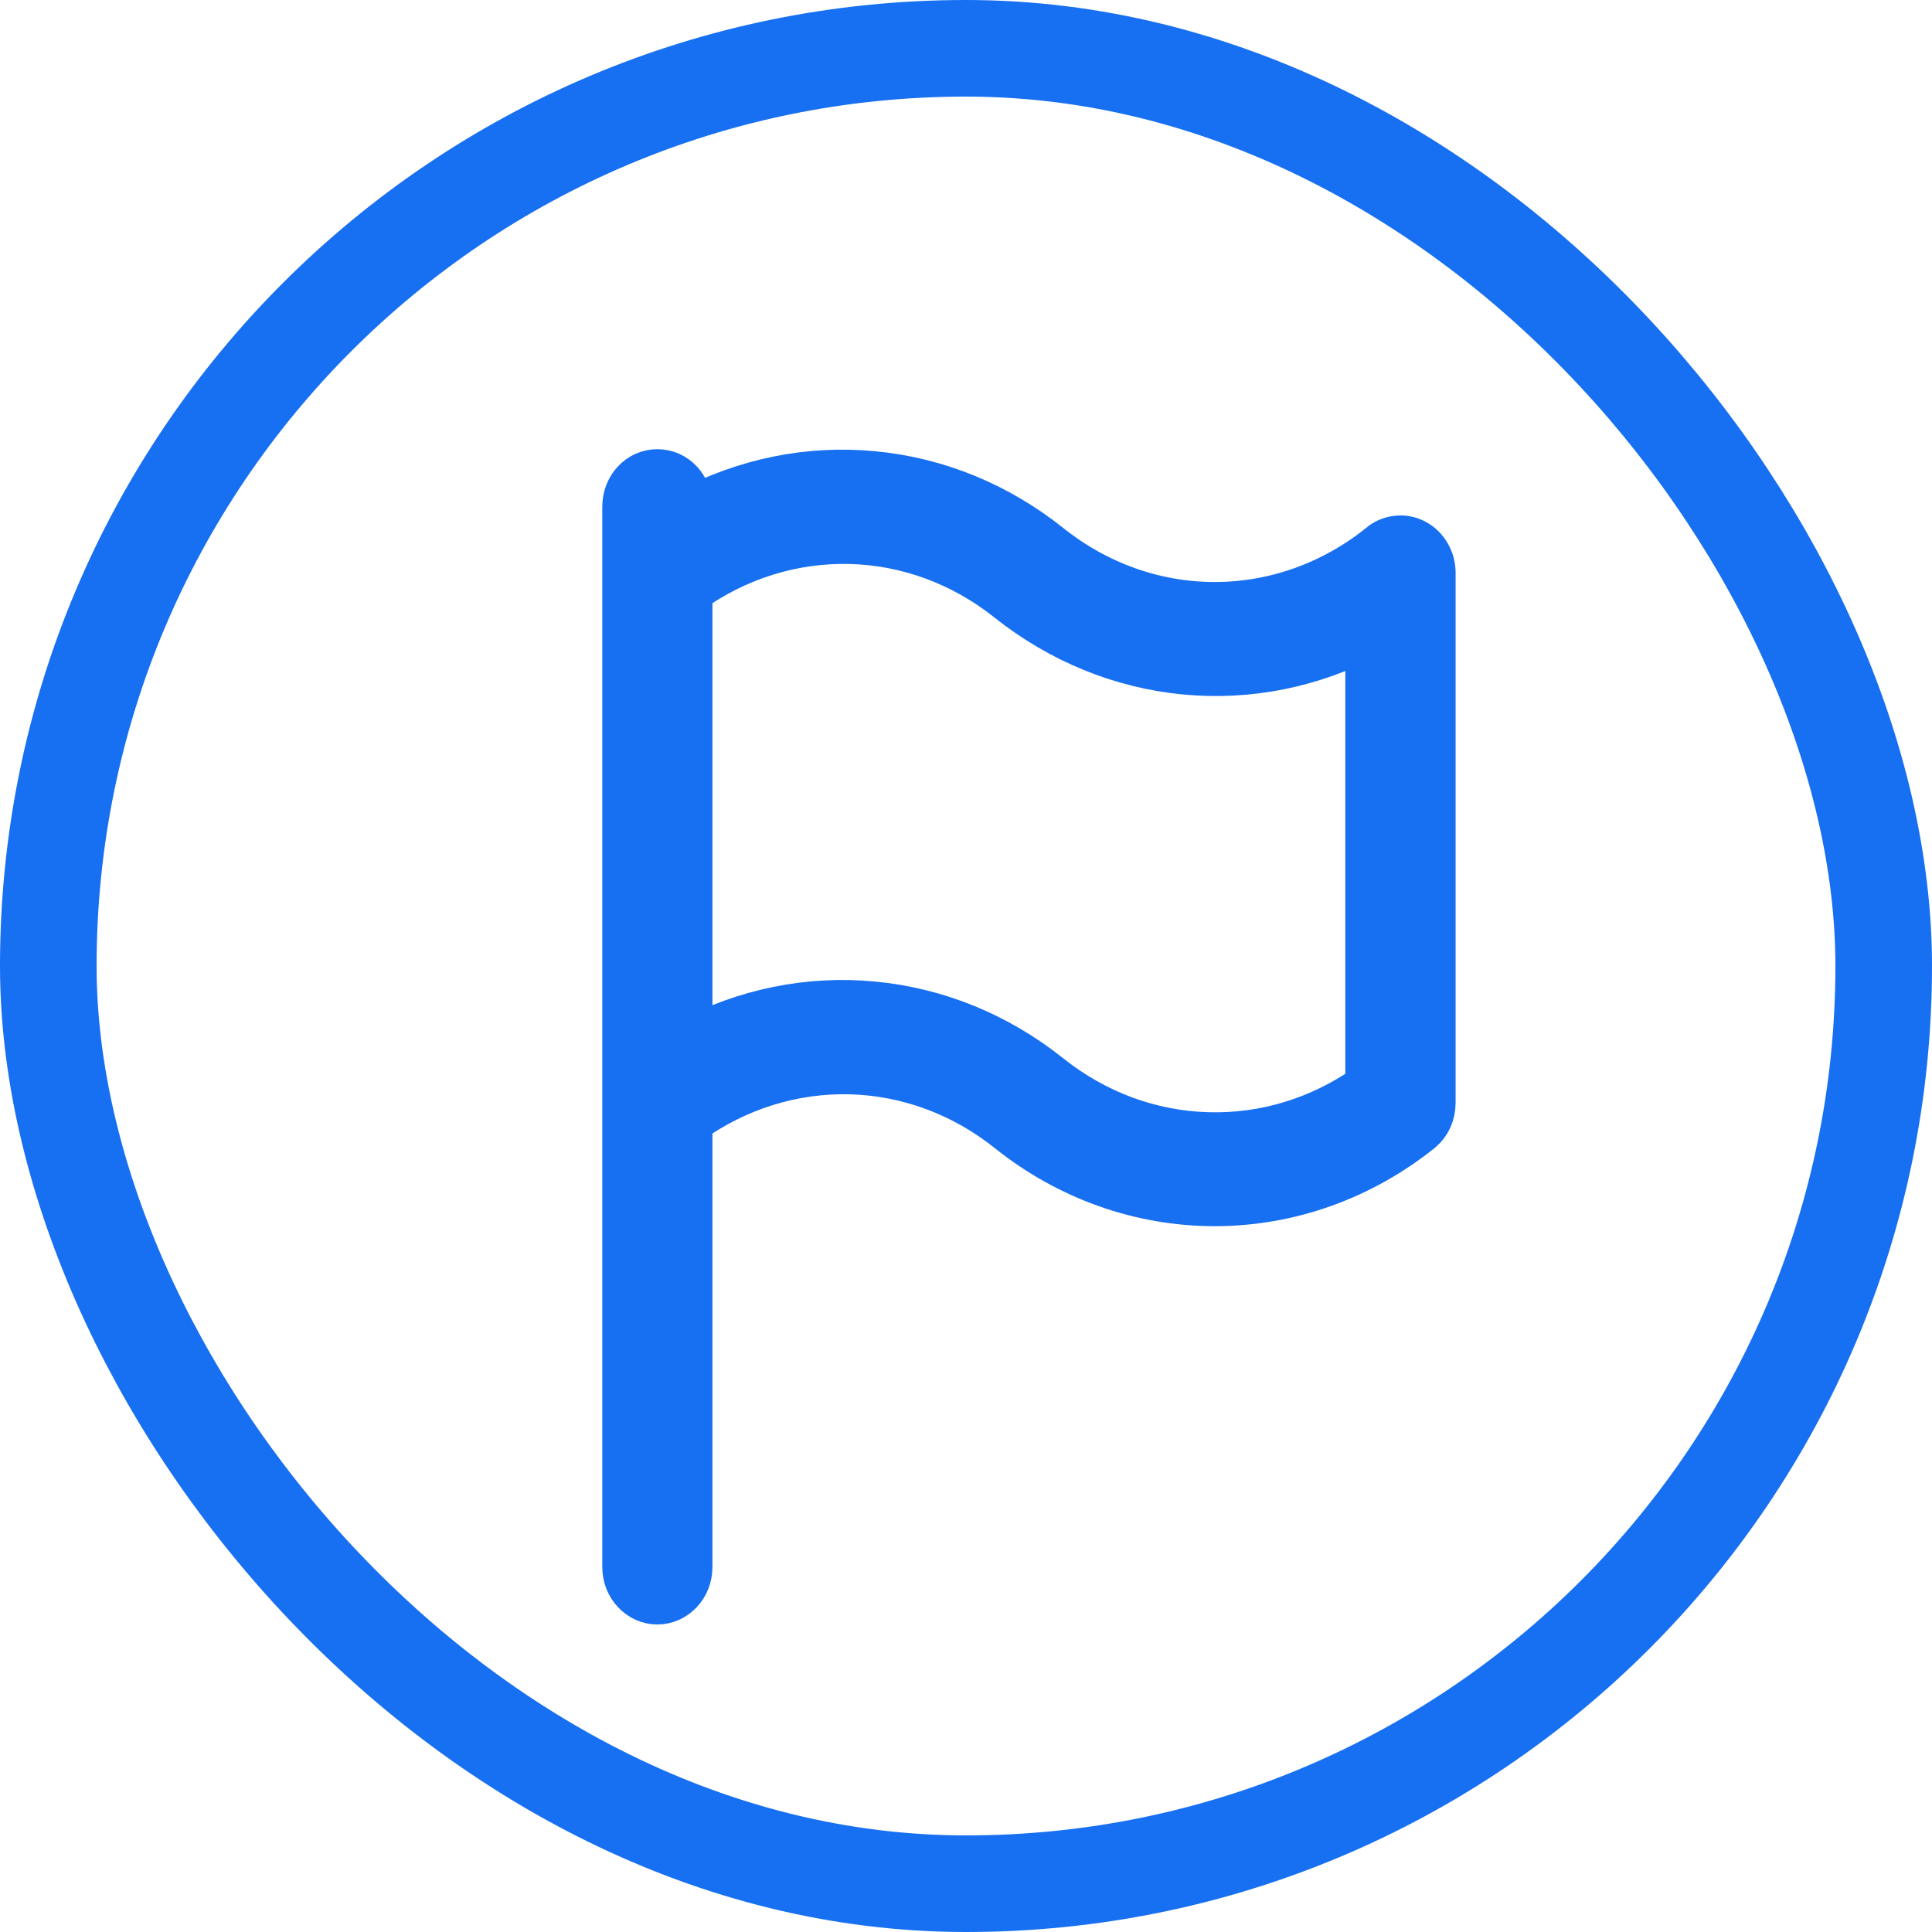 <svg width="12" height="12" viewBox="0 0 12 12" fill="none" xmlns="http://www.w3.org/2000/svg">
<rect x="0.3" y="0.3" width="11.4" height="11.4" rx="5.7" stroke="#176FF1" stroke-width="0.6"/>
<path d="M8.578 3.397C8.28 3.636 7.917 3.765 7.545 3.765C7.172 3.765 6.81 3.636 6.511 3.397C6.193 3.143 5.816 2.989 5.421 2.952C5.027 2.914 4.63 2.995 4.275 3.184V3.146C4.275 3.091 4.255 3.039 4.219 3C4.183 2.961 4.134 2.94 4.083 2.94C4.032 2.94 3.983 2.961 3.947 3C3.911 3.039 3.891 3.091 3.891 3.146V9.734C3.891 9.788 3.911 9.841 3.947 9.879C3.983 9.918 4.032 9.94 4.083 9.94C4.134 9.94 4.183 9.918 4.219 9.879C4.255 9.841 4.275 9.788 4.275 9.734V6.961C4.572 6.748 4.923 6.638 5.281 6.647C5.638 6.656 5.984 6.784 6.27 7.012C6.638 7.307 7.085 7.466 7.545 7.466C8.004 7.466 8.451 7.307 8.819 7.012C8.841 6.993 8.86 6.968 8.872 6.941C8.884 6.913 8.891 6.882 8.891 6.851V3.557C8.891 3.519 8.881 3.481 8.861 3.448C8.842 3.415 8.814 3.388 8.782 3.372C8.749 3.355 8.713 3.348 8.677 3.353C8.641 3.357 8.606 3.372 8.578 3.397ZM8.506 6.749C8.209 6.961 7.857 7.069 7.5 7.058C7.143 7.048 6.798 6.92 6.511 6.691C6.193 6.437 5.816 6.283 5.421 6.246C5.027 6.208 4.63 6.289 4.275 6.478V3.667C4.572 3.454 4.923 3.344 5.281 3.353C5.638 3.362 5.984 3.49 6.27 3.718C6.588 3.971 6.965 4.126 7.36 4.164C7.755 4.202 8.151 4.122 8.506 3.933V6.749Z" fill="#176FF1" stroke="#176FF1" stroke-width="0.3"/>
</svg>
